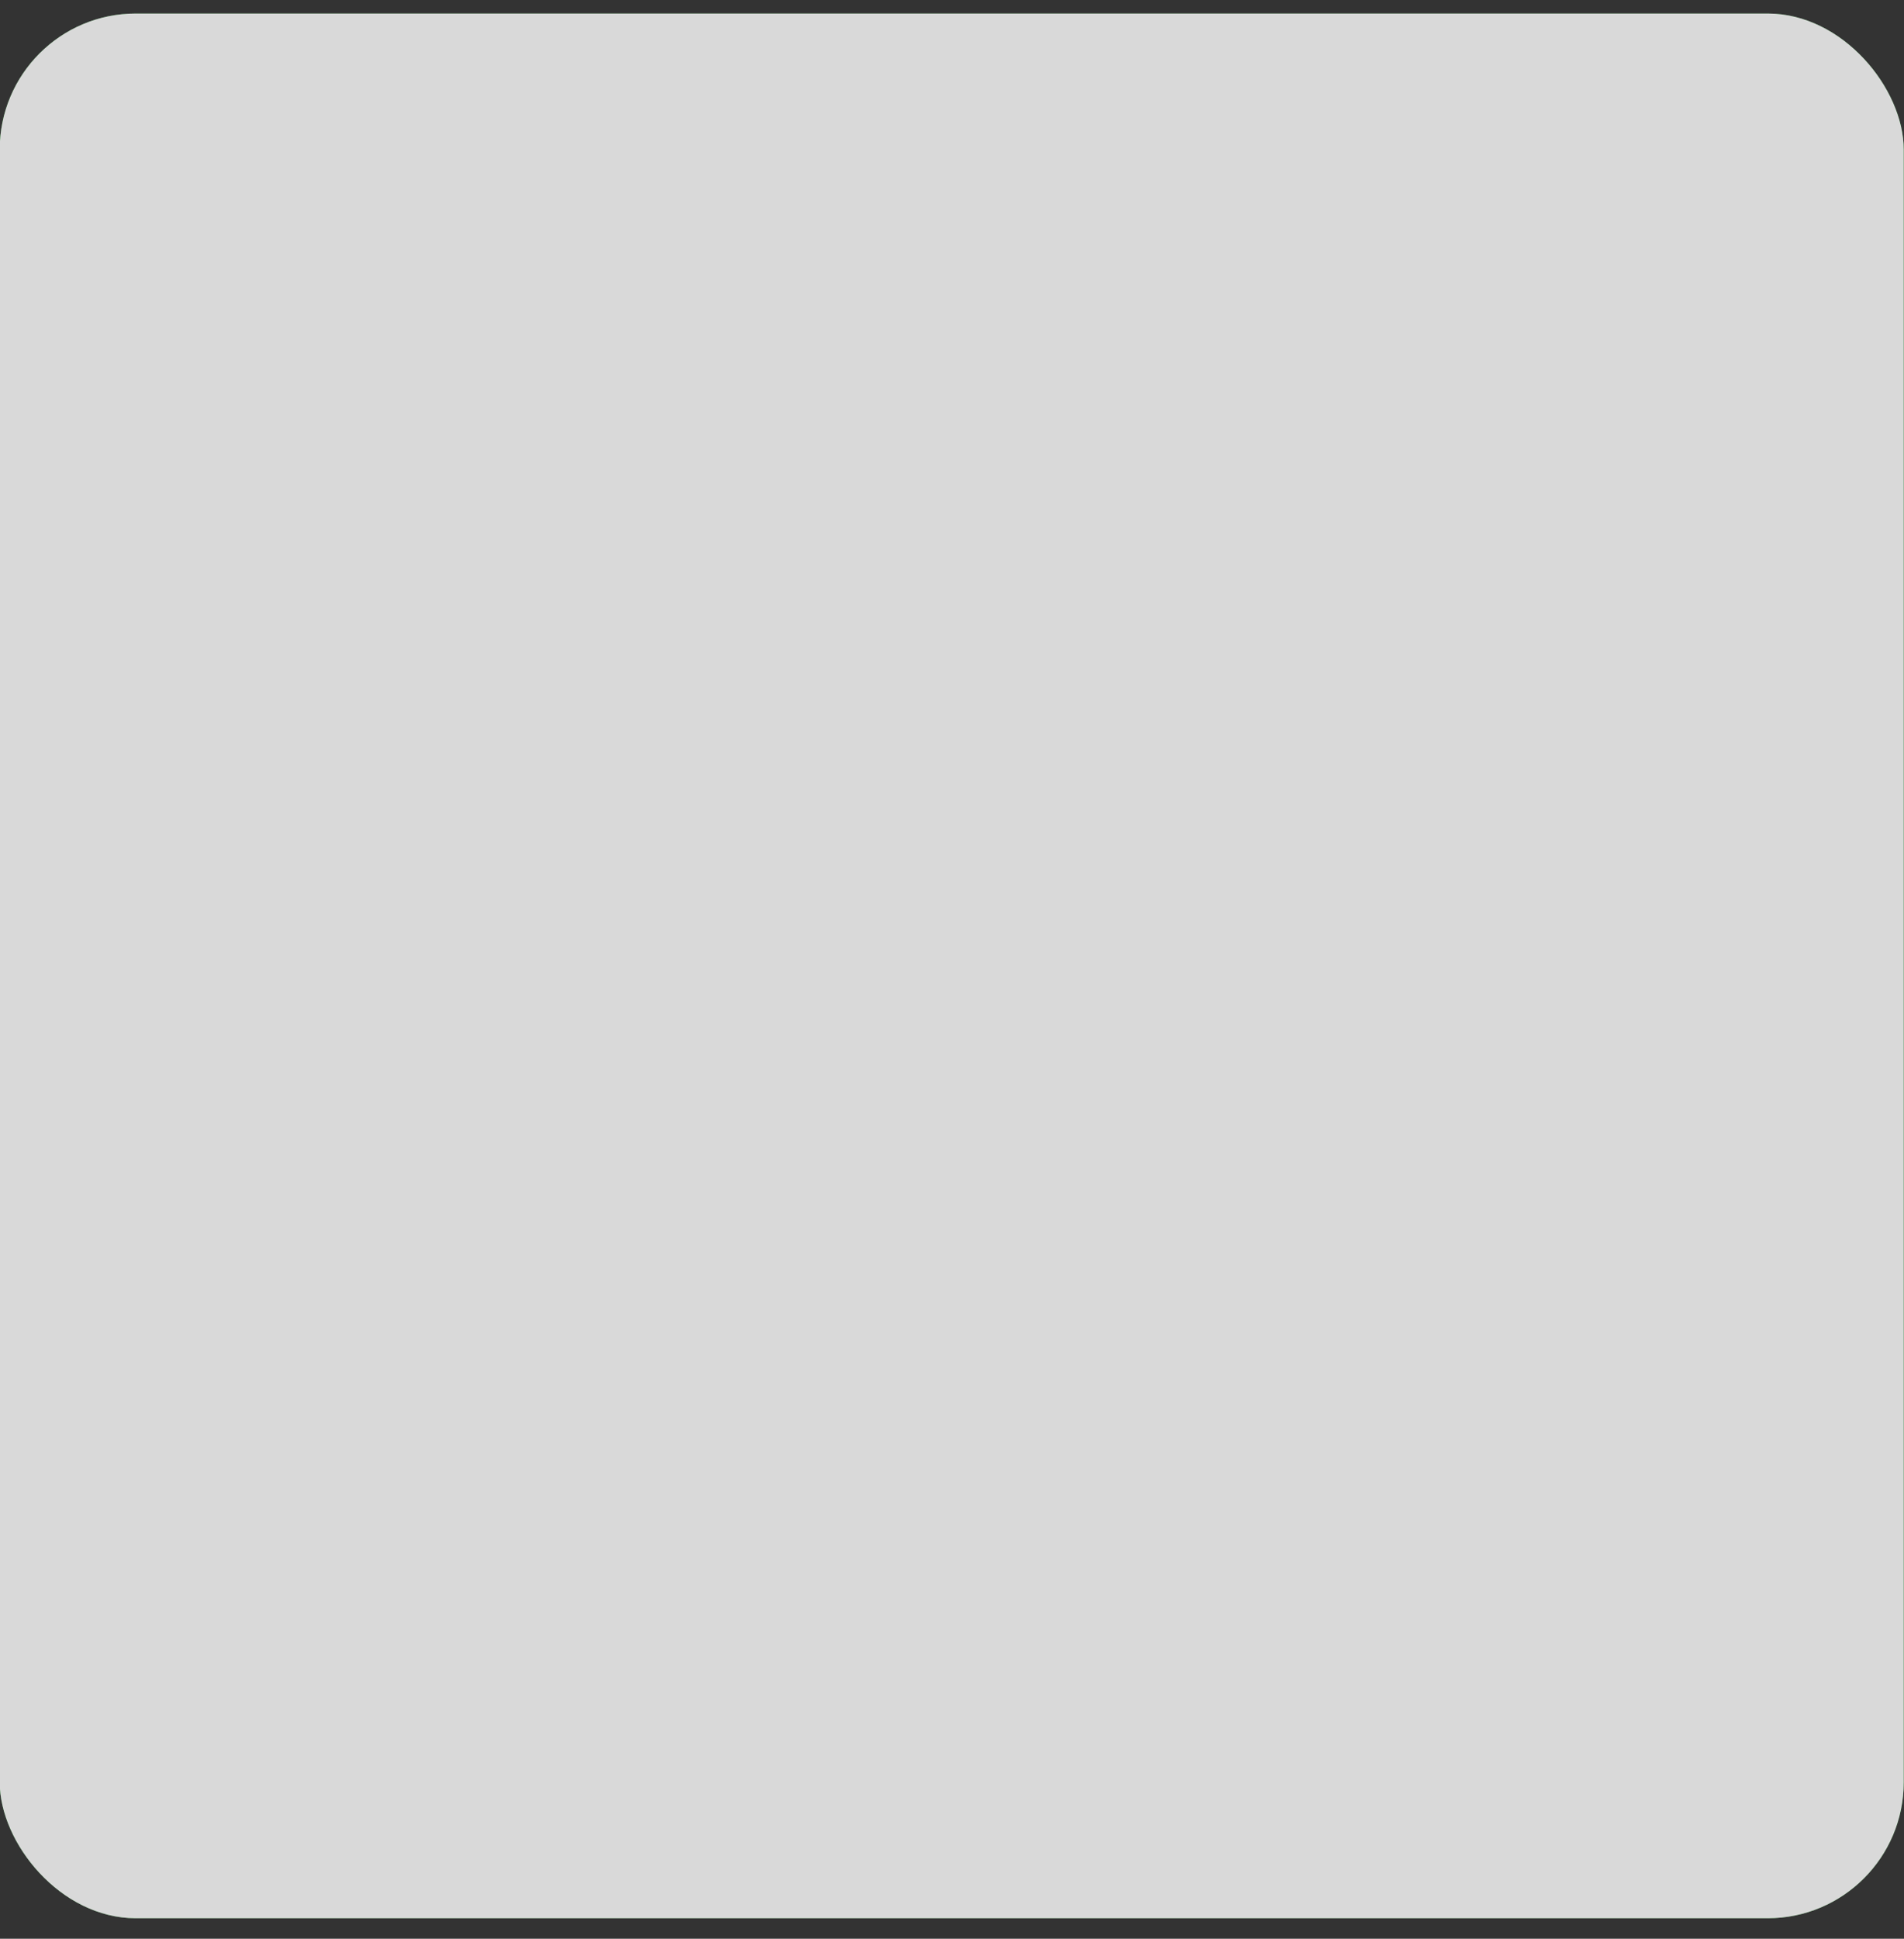<svg width="56" height="57" viewBox="0 0 56 57" fill="none" xmlns="http://www.w3.org/2000/svg">
<rect x="0" y="0" width="56" height="57" fill="#333333" stroke="none"/>
<g clip-path="url(#clip0_2420_243741)">
<path d="M55.992 0.398H-0.008V56.398H55.992V0.398Z" fill="#40AE49"/>
<path d="M4.765 7.381C4.675 7.426 4.386 7.543 3.926 7.705C3.466 7.868 3.321 7.913 3.222 7.958V6.442C3.598 6.292 3.963 6.114 4.314 5.91C4.644 5.741 4.948 5.525 5.216 5.27H6.813V15.943H4.765V7.381Z" fill="white"/>
<path d="M9.041 15.728C8.637 15.477 8.341 15.085 8.211 14.627C8.042 14.041 7.966 13.432 7.986 12.823H9.961C9.936 13.274 9.994 13.727 10.133 14.158C10.191 14.268 10.274 14.363 10.376 14.434C10.478 14.504 10.596 14.549 10.72 14.564C10.843 14.579 10.968 14.564 11.085 14.52C11.201 14.476 11.305 14.404 11.387 14.311C11.522 14.094 11.6 13.845 11.613 13.59C11.651 13.155 11.666 12.718 11.658 12.281C11.68 11.791 11.622 11.3 11.486 10.829C11.438 10.677 11.339 10.546 11.206 10.457C11.073 10.369 10.914 10.328 10.755 10.342C10.277 10.342 9.971 10.666 9.853 11.307H8.094L8.247 5.244H13.164V6.994H9.916L9.799 9.358C9.971 9.176 10.189 9.045 10.431 8.979C10.742 8.877 11.068 8.825 11.396 8.826C11.726 8.812 12.054 8.888 12.343 9.047C12.633 9.206 12.873 9.442 13.038 9.728C13.451 10.487 13.645 11.346 13.597 12.209C13.614 12.917 13.538 13.623 13.372 14.311C13.243 14.832 12.945 15.296 12.524 15.629C11.992 15.984 11.357 16.152 10.719 16.107C10.135 16.142 9.553 16.011 9.041 15.728Z" fill="white"/>
<path d="M17.865 9.34V5.262H18.614V8.871H19.597V9.385L17.865 9.34Z" fill="white"/>
<path d="M19.832 9.34V5.262H20.572V9.34H19.832Z" fill="white"/>
<path d="M21.059 9.34V5.262H22.737V5.776H21.835V6.967H22.593V7.481H21.835V9.34H21.059Z" fill="white"/>
<path d="M22.962 9.34V5.262H24.668V5.785H23.702V6.958H24.46V7.481H23.702V8.825H24.668V9.34H22.962Z" fill="white"/>
<path d="M18.975 16.07C18.733 16.082 18.492 16.026 18.28 15.908C18.107 15.798 17.977 15.633 17.91 15.439C17.833 15.21 17.796 14.968 17.802 14.726V13.201C17.796 12.959 17.833 12.718 17.91 12.489C17.983 12.303 18.113 12.146 18.28 12.038C18.494 11.927 18.734 11.874 18.975 11.884C19.216 11.873 19.455 11.926 19.669 12.038C19.839 12.143 19.969 12.302 20.039 12.489C20.12 12.717 20.16 12.959 20.157 13.201V14.735C20.159 14.975 20.119 15.213 20.039 15.439C19.973 15.633 19.842 15.798 19.669 15.908C19.458 16.027 19.217 16.083 18.975 16.07ZM18.975 15.52C19.072 15.53 19.169 15.501 19.245 15.439C19.311 15.38 19.352 15.3 19.363 15.213C19.378 15.112 19.378 15.008 19.363 14.907V13.03C19.378 12.928 19.378 12.825 19.363 12.723C19.349 12.64 19.308 12.563 19.245 12.507C19.169 12.445 19.072 12.416 18.975 12.425C18.878 12.419 18.782 12.448 18.704 12.507C18.641 12.563 18.6 12.64 18.587 12.723C18.576 12.825 18.576 12.928 18.587 13.03V14.907C18.572 15.008 18.572 15.112 18.587 15.213C18.597 15.3 18.639 15.38 18.704 15.439C18.78 15.501 18.877 15.53 18.975 15.52Z" fill="white"/>
<path d="M20.553 16.015V11.928H21.059L22.051 14.255V11.928H22.665V16.015H22.177L21.185 13.57V16.015H20.553Z" fill="white"/>
<path d="M24.217 16.015V11.928H24.965V15.537H25.958V16.051L24.217 16.015Z" fill="white"/>
<path d="M25.985 16.015L26.797 11.928H27.6L28.412 16.015H27.726L27.564 15.067H26.851L26.689 16.015H25.985ZM26.887 14.598H27.446L27.167 12.884L26.887 14.598Z" fill="white"/>
<path d="M28.655 16.015V11.928H29.179L30.171 14.255V11.928H30.785V16.015H30.297L29.287 13.57V16.015H28.655Z" fill="white"/>
<path d="M31.245 16.015V11.928H32.21C32.475 11.915 32.74 11.961 32.986 12.063C33.077 12.104 33.158 12.163 33.227 12.236C33.295 12.308 33.348 12.394 33.383 12.487C33.473 12.714 33.516 12.956 33.509 13.2V14.689C33.515 14.941 33.472 15.192 33.383 15.428C33.313 15.619 33.175 15.777 32.995 15.87C32.757 15.976 32.497 16.025 32.237 16.015H31.245ZM31.994 15.492H32.219C32.349 15.505 32.48 15.473 32.589 15.401C32.665 15.334 32.714 15.241 32.724 15.14C32.735 14.995 32.735 14.851 32.724 14.707V13.146C32.736 13.014 32.736 12.881 32.724 12.749C32.706 12.661 32.655 12.583 32.58 12.532C32.469 12.474 32.344 12.449 32.219 12.46H32.002L31.994 15.492Z" fill="white"/>
<path d="M23.152 38.309H21.501C21.431 38.309 21.375 38.365 21.375 38.435V42.531C21.375 42.601 21.431 42.657 21.501 42.657H23.152C23.222 42.657 23.278 42.601 23.278 42.531V38.435C23.278 38.365 23.222 38.309 23.152 38.309Z" fill="white"/>
<path d="M41.367 44.408H14.049C14.014 44.41 13.982 44.426 13.959 44.451C13.935 44.476 13.922 44.509 13.922 44.544V46.213C13.922 46.229 13.926 46.245 13.932 46.26C13.938 46.275 13.948 46.288 13.96 46.299C13.972 46.31 13.986 46.318 14.001 46.324C14.016 46.329 14.033 46.331 14.049 46.33H41.367C41.4 46.33 41.43 46.318 41.454 46.296C41.477 46.274 41.492 46.245 41.494 46.213V44.544C41.494 44.509 41.481 44.476 41.457 44.451C41.434 44.426 41.402 44.41 41.367 44.408Z" fill="white"/>
<path d="M41.367 47.728H14.049C14.015 47.728 13.983 47.742 13.959 47.766C13.936 47.789 13.922 47.821 13.922 47.855V49.533C13.922 49.549 13.926 49.565 13.932 49.58C13.938 49.595 13.948 49.608 13.96 49.619C13.972 49.63 13.986 49.639 14.001 49.644C14.016 49.649 14.033 49.651 14.049 49.65H41.367C41.4 49.65 41.43 49.638 41.454 49.617C41.477 49.595 41.492 49.565 41.494 49.533V47.855C41.494 47.821 41.48 47.789 41.457 47.766C41.433 47.742 41.401 47.728 41.367 47.728Z" fill="white"/>
<path d="M36.171 33.771C35.498 33.228 34.67 32.912 33.807 32.869C32.986 32.872 32.199 33.196 31.614 33.771C31.589 33.792 31.569 33.819 31.555 33.848C31.541 33.878 31.534 33.91 31.533 33.943V34.087C31.532 34.123 31.539 34.158 31.553 34.191C31.567 34.224 31.588 34.253 31.614 34.277C31.64 34.298 31.671 34.314 31.704 34.322C31.737 34.33 31.771 34.33 31.804 34.322H31.885C31.937 34.302 31.983 34.271 32.02 34.231C32.361 34.062 32.741 33.984 33.121 34.006C34.174 34.026 35.181 34.445 35.936 35.179C36.001 35.242 36.089 35.278 36.18 35.278C36.256 35.288 36.333 35.269 36.396 35.224C37.149 34.484 38.156 34.061 39.211 34.042C39.591 34.02 39.971 34.098 40.312 34.268C40.355 34.31 40.407 34.341 40.465 34.358C40.515 34.373 40.569 34.373 40.618 34.358C40.668 34.344 40.711 34.315 40.742 34.274C40.773 34.233 40.79 34.183 40.79 34.132V33.997C40.789 33.932 40.764 33.871 40.718 33.825C40.133 33.227 39.335 32.883 38.498 32.869C37.636 32.907 36.81 33.224 36.144 33.771" fill="white"/>
<path d="M34.475 22.881C34.445 22.894 34.419 22.914 34.399 22.939C34.379 22.964 34.364 22.993 34.357 23.025V23.115C34.344 23.148 34.337 23.183 34.337 23.219C34.337 23.254 34.344 23.29 34.357 23.323C34.378 23.349 34.404 23.371 34.433 23.386C34.463 23.402 34.495 23.411 34.529 23.413C34.574 23.421 34.619 23.421 34.664 23.413C34.718 23.404 34.773 23.404 34.827 23.413C35.234 23.438 35.627 23.568 35.969 23.791C36.311 24.014 36.589 24.322 36.775 24.685C36.815 24.752 36.88 24.8 36.956 24.82H37.037C37.084 24.831 37.134 24.831 37.181 24.82C37.558 24.627 37.975 24.525 38.399 24.523C38.848 24.501 39.29 24.642 39.644 24.919C39.667 24.959 39.698 24.992 39.734 25.019L39.825 25.064H39.888C39.923 25.072 39.961 25.072 39.996 25.064C40.025 25.049 40.05 25.029 40.07 25.004C40.09 24.979 40.105 24.95 40.113 24.919V24.838C40.118 24.817 40.118 24.796 40.113 24.775C40.123 24.737 40.123 24.696 40.113 24.658C39.939 24.319 39.673 24.036 39.347 23.84C39.02 23.644 38.645 23.543 38.264 23.548C37.928 23.549 37.595 23.61 37.281 23.729C37.09 23.415 36.829 23.15 36.52 22.953C36.21 22.755 35.859 22.632 35.494 22.592C35.139 22.595 34.79 22.681 34.475 22.844" fill="white"/>
<path d="M28.7 27.105V27.231C28.703 27.265 28.713 27.297 28.73 27.326C28.747 27.356 28.77 27.381 28.797 27.401C28.825 27.421 28.856 27.434 28.889 27.441C28.922 27.447 28.956 27.446 28.989 27.438C29.034 27.416 29.074 27.386 29.106 27.348C29.425 27.179 29.783 27.098 30.144 27.114C30.94 27.124 31.706 27.415 32.309 27.935C32.368 27.983 32.441 28.012 32.517 28.016C32.6 28.008 32.677 27.97 32.733 27.908C33.035 27.566 33.403 27.291 33.816 27.101C34.23 26.91 34.678 26.806 35.133 26.798C35.378 26.785 35.623 26.832 35.846 26.933C35.887 26.964 35.932 26.989 35.981 27.005H36.144C36.192 26.989 36.233 26.957 36.261 26.915C36.289 26.872 36.302 26.822 36.297 26.771V26.663C36.297 26.631 36.289 26.6 36.275 26.572C36.261 26.544 36.241 26.519 36.216 26.5C35.736 26.066 35.113 25.822 34.465 25.814C33.707 25.85 32.986 26.15 32.426 26.663C31.894 26.294 31.269 26.085 30.622 26.058C30.253 26.062 29.89 26.145 29.555 26.3C29.221 26.456 28.923 26.681 28.682 26.96C28.661 26.983 28.644 27.01 28.633 27.04C28.622 27.069 28.618 27.1 28.619 27.132" fill="white"/>
<path d="M14.87 29.278C14.872 28.492 15.186 27.74 15.742 27.185C16.299 26.63 17.052 26.319 17.838 26.319H18.027C18.071 25.73 18.244 25.159 18.534 24.645C18.824 24.131 19.224 23.687 19.705 23.346C20.186 23.005 20.737 22.774 21.318 22.67C21.899 22.566 22.495 22.592 23.065 22.745C23.635 22.899 24.164 23.177 24.614 23.558C25.064 23.94 25.424 24.416 25.668 24.954C25.913 25.491 26.035 26.075 26.028 26.665C26.02 27.255 25.882 27.836 25.624 28.367C26.655 28.654 27.551 29.298 28.15 30.185C28.75 31.071 29.015 32.142 28.898 33.206C28.781 34.27 28.289 35.258 27.511 35.992C26.733 36.727 25.718 37.161 24.65 37.217H18.668C18.049 37.217 17.445 37.036 16.928 36.696C16.412 36.355 16.006 35.871 15.761 35.303C15.517 34.735 15.444 34.108 15.551 33.499C15.659 32.89 15.943 32.326 16.367 31.876C15.909 31.615 15.529 31.237 15.266 30.78C15.003 30.323 14.866 29.805 14.87 29.278Z" fill="white"/>
<g style="mix-blend-mode:hue">
<rect x="-0.008" y="0.398" width="56" height="56" fill="#D9D9D9"/>
</g>
</g>
<defs>
<clipPath id="clip0_2420_243741">
<rect x="-0.008" y="0.398" width="56" height="56" rx="4" fill="white"/>
</clipPath>
</defs>
</svg>
